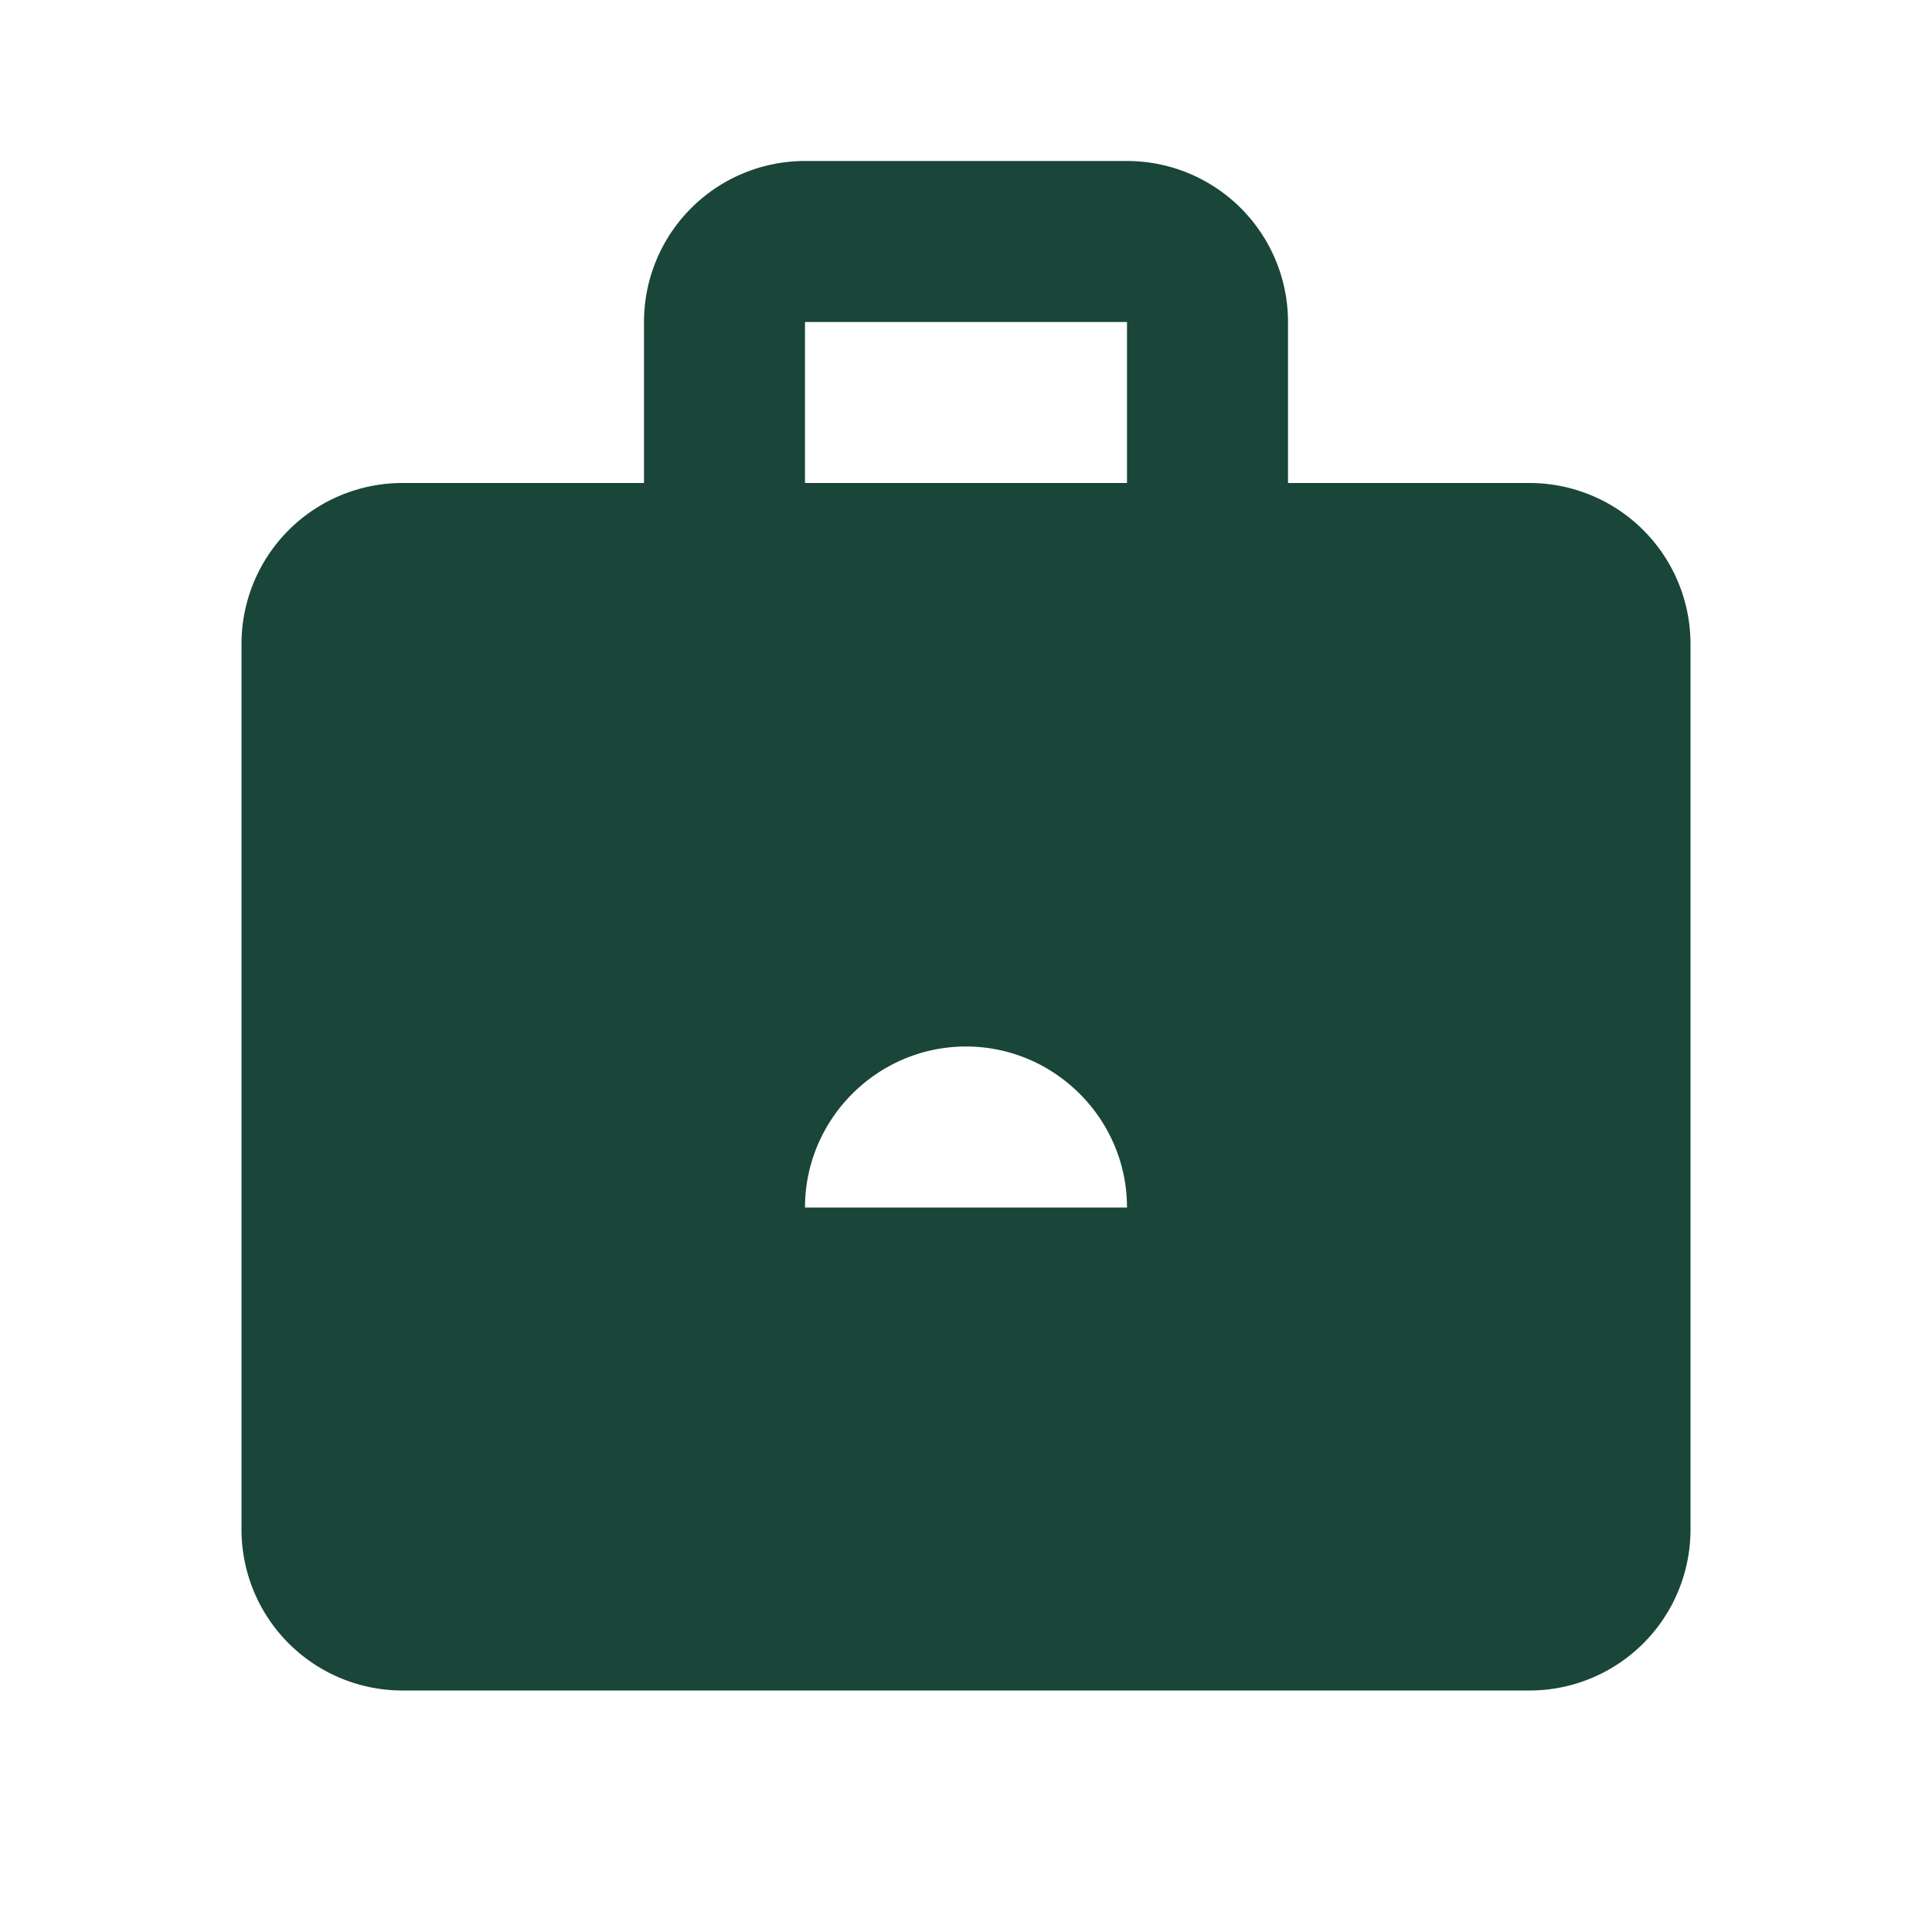 <svg xmlns="http://www.w3.org/2000/svg" fill="#1A4539" viewBox="0 0 24 24" width="48" height="48">
  <path d="M10 2h4a2 2 0 012 2v2h3a2 2 0 012 2v2H3V8a2 2 0 012-2h3V4a2 2 0 012-2zm0 4h4V4h-4v2zM3 10h18v9a2 2 0 01-2 2H5a2 2 0 01-2-2v-9zm9 3c-1.1 0-2 .9-2 2h4c0-1.1-.9-2-2-2z"></path>
</svg>
